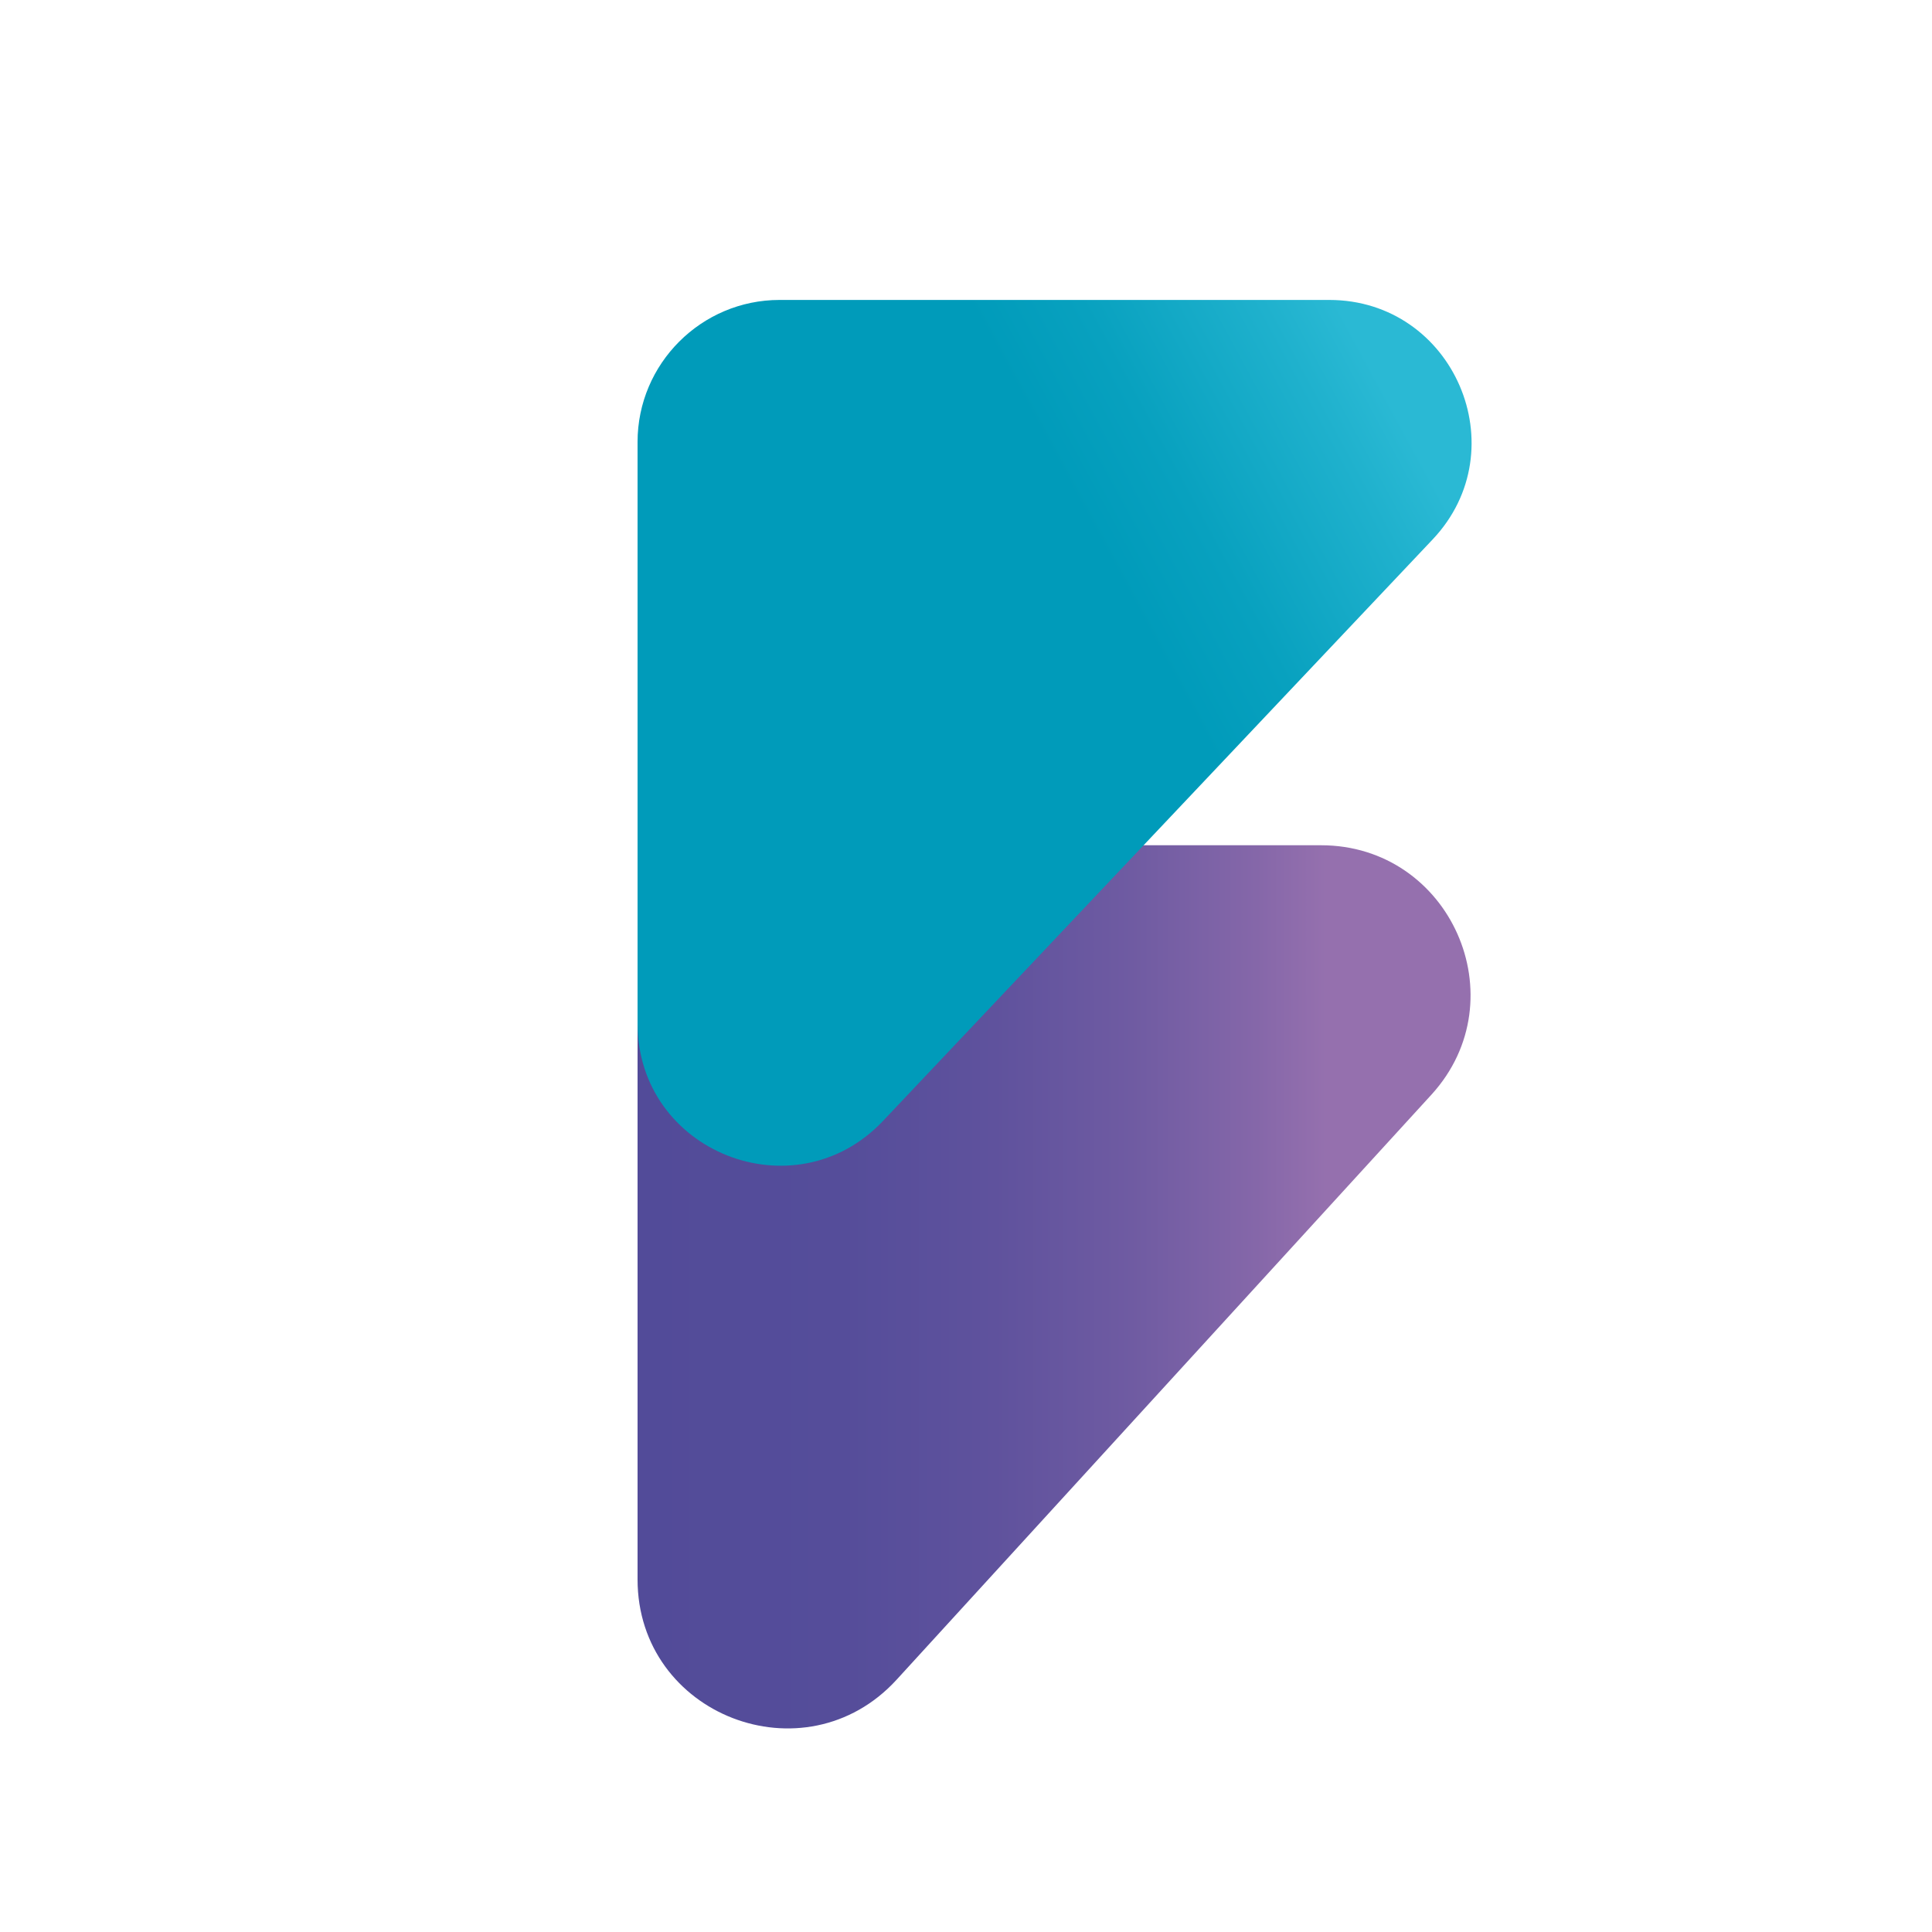 <?xml version="1.0" encoding="utf-8"?>
<!-- Generator: Adobe Illustrator 25.0.1, SVG Export Plug-In . SVG Version: 6.00 Build 0)  -->
<svg version="1.1" id="Layer_1" xmlns="http://www.w3.org/2000/svg" xmlns:xlink="http://www.w3.org/1999/xlink" x="0px" y="0px"
	 viewBox="0 0 400 400" style="enable-background:new 0 0 400 400;" xml:space="preserve">
<style type="text/css">
	.st0{fill:url(#SVGID_1_);}
	.st1{fill:url(#SVGID_2_);}
</style>
<linearGradient id="SVGID_1_" gradientUnits="userSpaceOnUse" x1="132" y1="135.574" x2="304.464" y2="135.574" gradientTransform="matrix(1 0 0 -1 0 402)">
	<stop  offset="0" style="stop-color:#524B99"/>
	<stop  offset="0.246" style="stop-color:#554D9A"/>
	<stop  offset="0.429" style="stop-color:#5F529D"/>
	<stop  offset="0.593" style="stop-color:#6F5BA2"/>
	<stop  offset="0.743" style="stop-color:#8567A9"/>
	<stop  offset="0.826" style="stop-color:#9570AE"/>
</linearGradient>
<path class="st0" d="M273.5,175H162.8c-17,0-30.8,13.8-30.8,30.8V327c0,28.1,34.6,41.5,53.6,20.8l110.8-121.2
	C314.4,206.8,300.3,175,273.5,175z"/>
<linearGradient id="SVGID_2_" gradientUnits="userSpaceOnUse" x1="136.129" y1="236.596" x2="288.063" y2="318.682" gradientTransform="matrix(1 0 0 -1 0 402)">
	<stop  offset="0.609" style="stop-color:#009BBA"/>
	<stop  offset="0.73" style="stop-color:#08A1BF"/>
	<stop  offset="0.92" style="stop-color:#1FB1CD"/>
	<stop  offset="1" style="stop-color:#2AB9D4"/>
</linearGradient>
<path class="st1" d="M275.2,62.1H161.4c-16.2,0-29.4,13.2-29.4,29.4v120.4c0,26.6,32.5,39.5,50.8,20.2l113.8-120.4
	C314.3,93,301,62.1,275.2,62.1z"/>
</svg>
